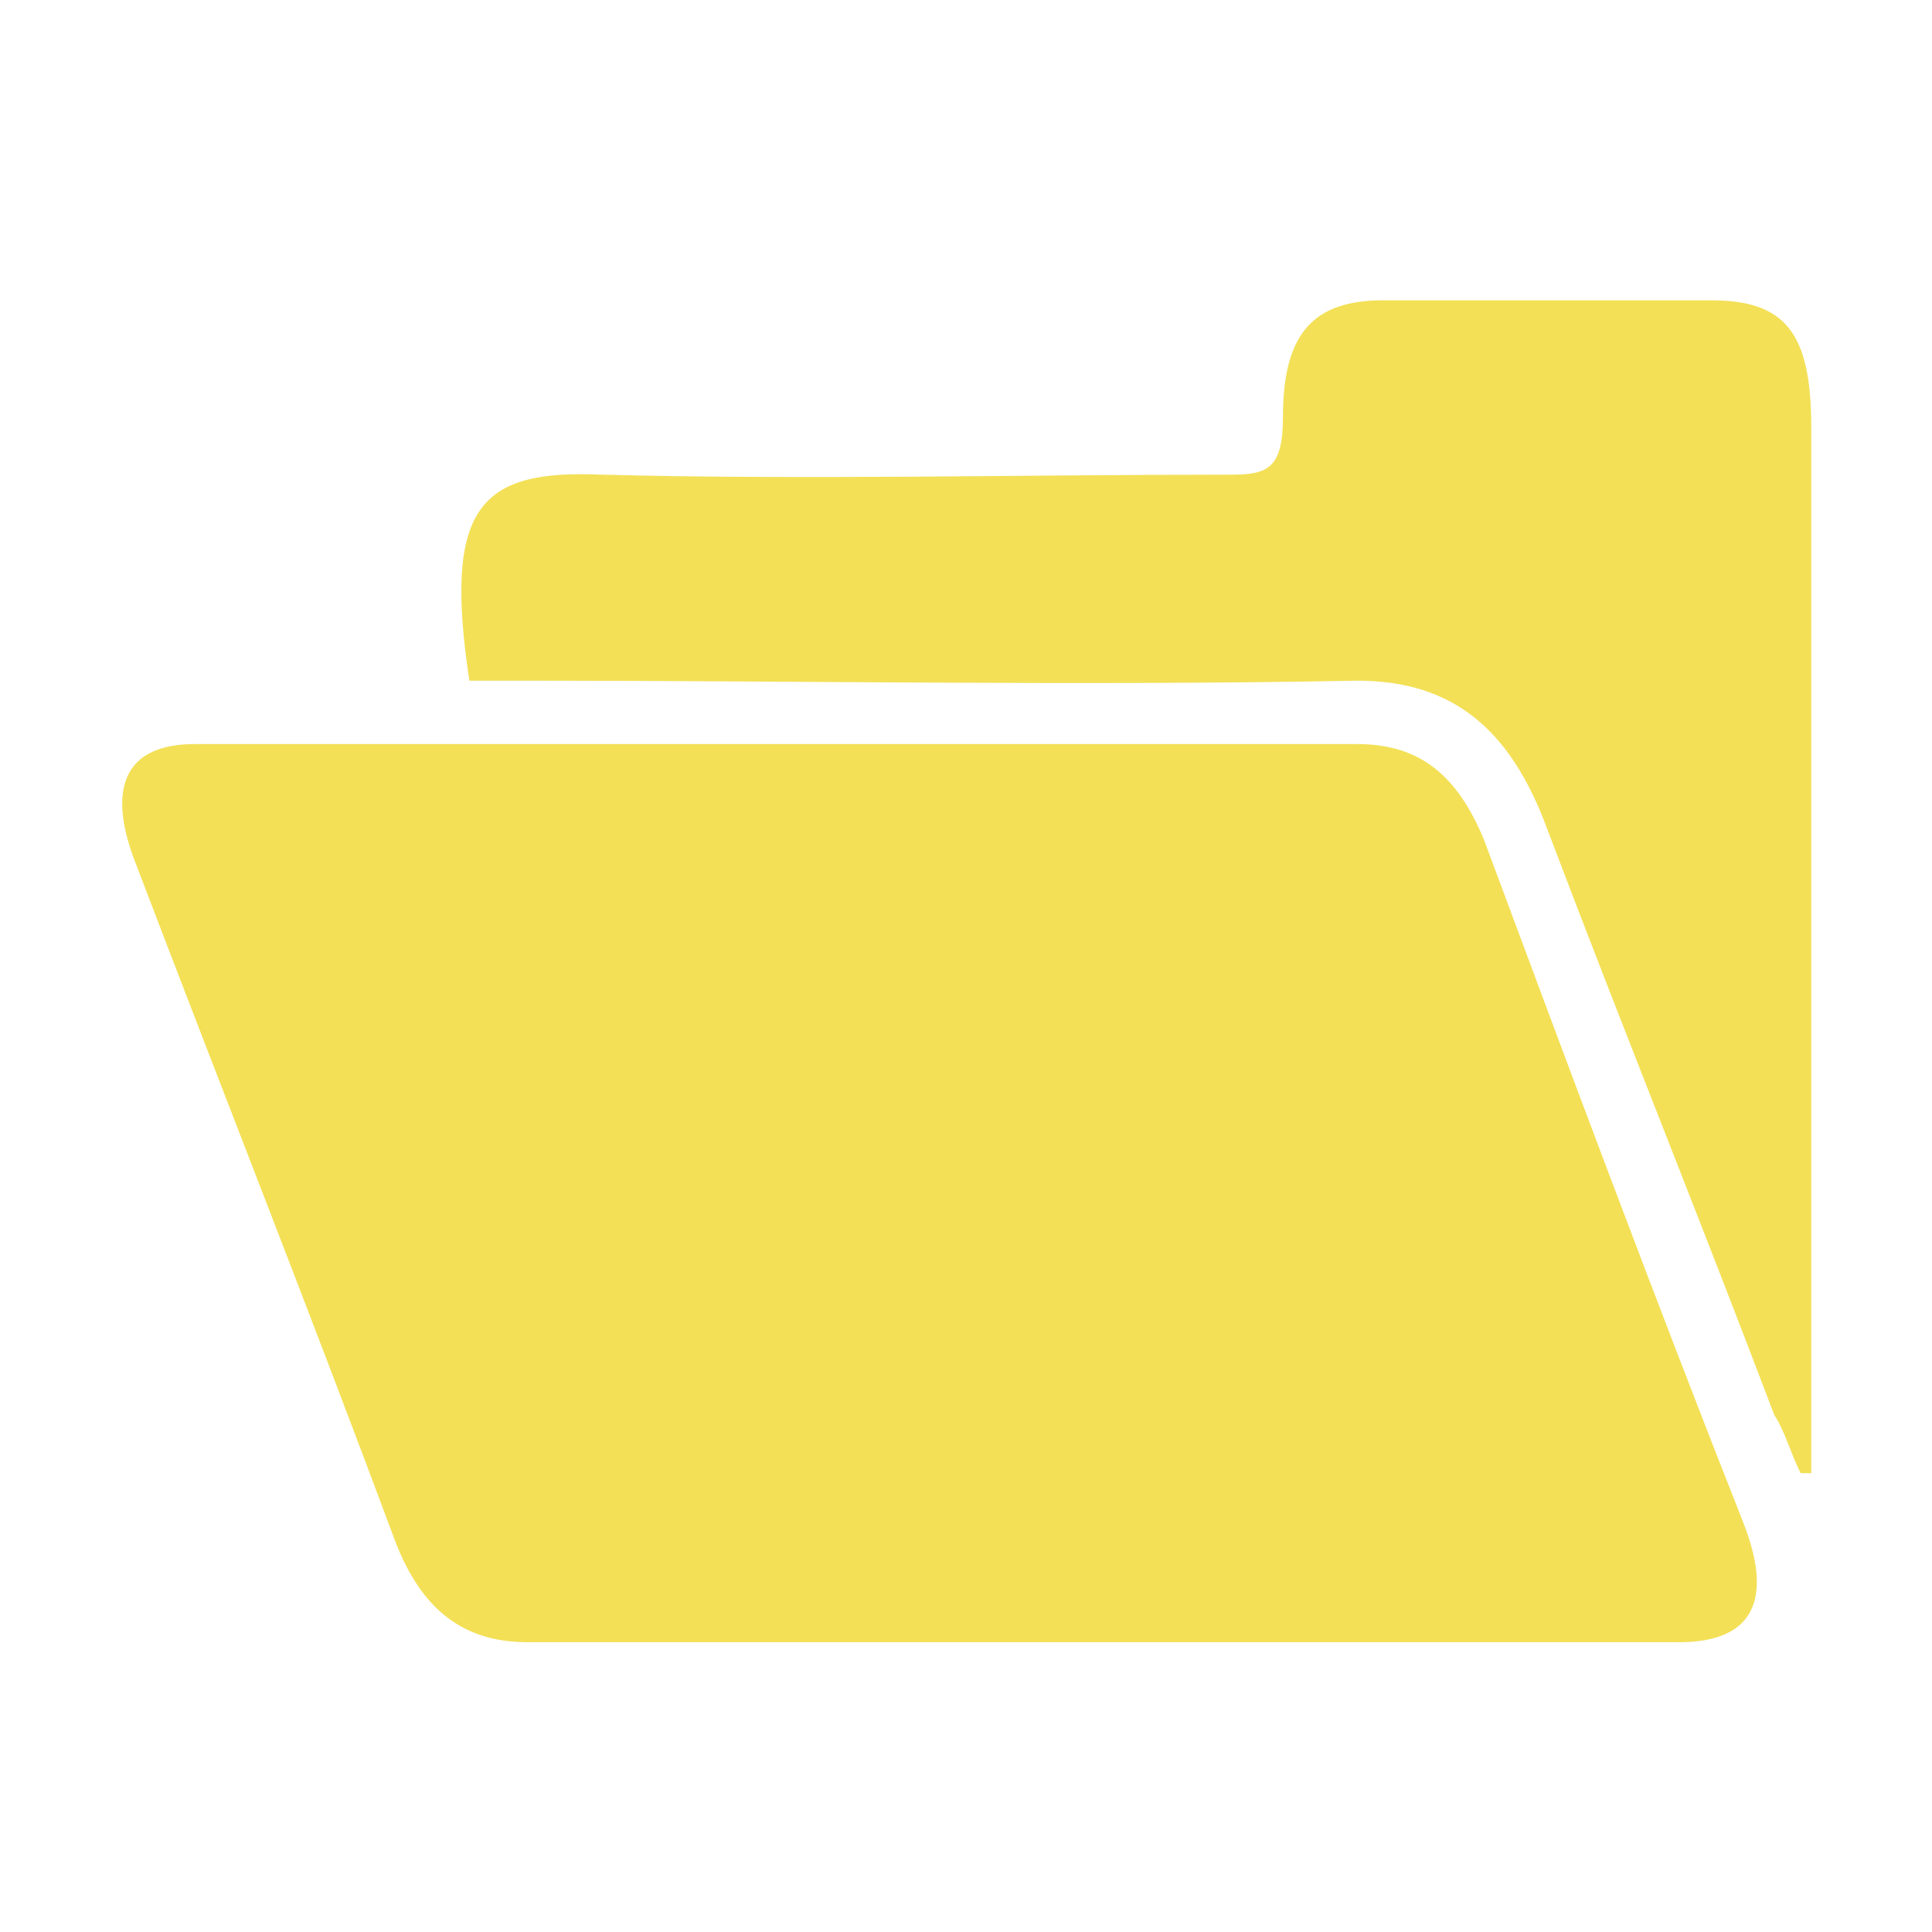 <svg xmlns="http://www.w3.org/2000/svg" xmlns:xlink="http://www.w3.org/1999/xlink" fill="#000" version="1.1" width="16" height="16" viewBox="0 0 16 16"><defs><clipPath id="master_svg0_588_06655"><rect x="0" y="0" width="16" height="16" rx="0"/></clipPath><clipPath id="master_svg1_588_05946"><rect x="15" y="1" width="14" height="14" rx="0"/></clipPath></defs><g clip-path="url(#master_svg0_588_06655)"><g transform="matrix(-1,0,0,1,30,0)" clip-path="url(#master_svg1_588_05946)"><g><path d="M28.387,6.162L18.762,6.162C18.237,6.162,17.931,6.425,17.712,6.95C17.012,8.831,16.312,10.712,15.569,12.594C15.306,13.25,15.481,13.6,16.094,13.6L25.631,13.6C26.156,13.6,26.506,13.337,26.725,12.769C27.425,10.887,28.169,9.006,28.869,7.169C29.131,6.512,28.956,6.162,28.387,6.162Z" fill="#F3E056" fill-opacity="1" style="mix-blend-mode:passthrough"/></g><g><path d="M18.762,5.637C21.038,5.681,23.356,5.637,25.631,5.637L26.113,5.637C26.331,4.194,26.025,3.887,25.019,3.931C23.312,3.975,21.562,3.931,19.812,3.931C19.506,3.931,19.375,3.887,19.375,3.45C19.375,2.75,19.113,2.487,18.544,2.487L15.831,2.487C15.219,2.487,15,2.75,15,3.537L15,12.2L15.088,12.2C15.175,12.025,15.219,11.85,15.306,11.719C15.919,10.1,16.575,8.481,17.188,6.862C17.494,6.031,17.975,5.637,18.762,5.637Z" fill="#F3E056" fill-opacity="1" style="mix-blend-mode:passthrough"/></g></g></g></svg>